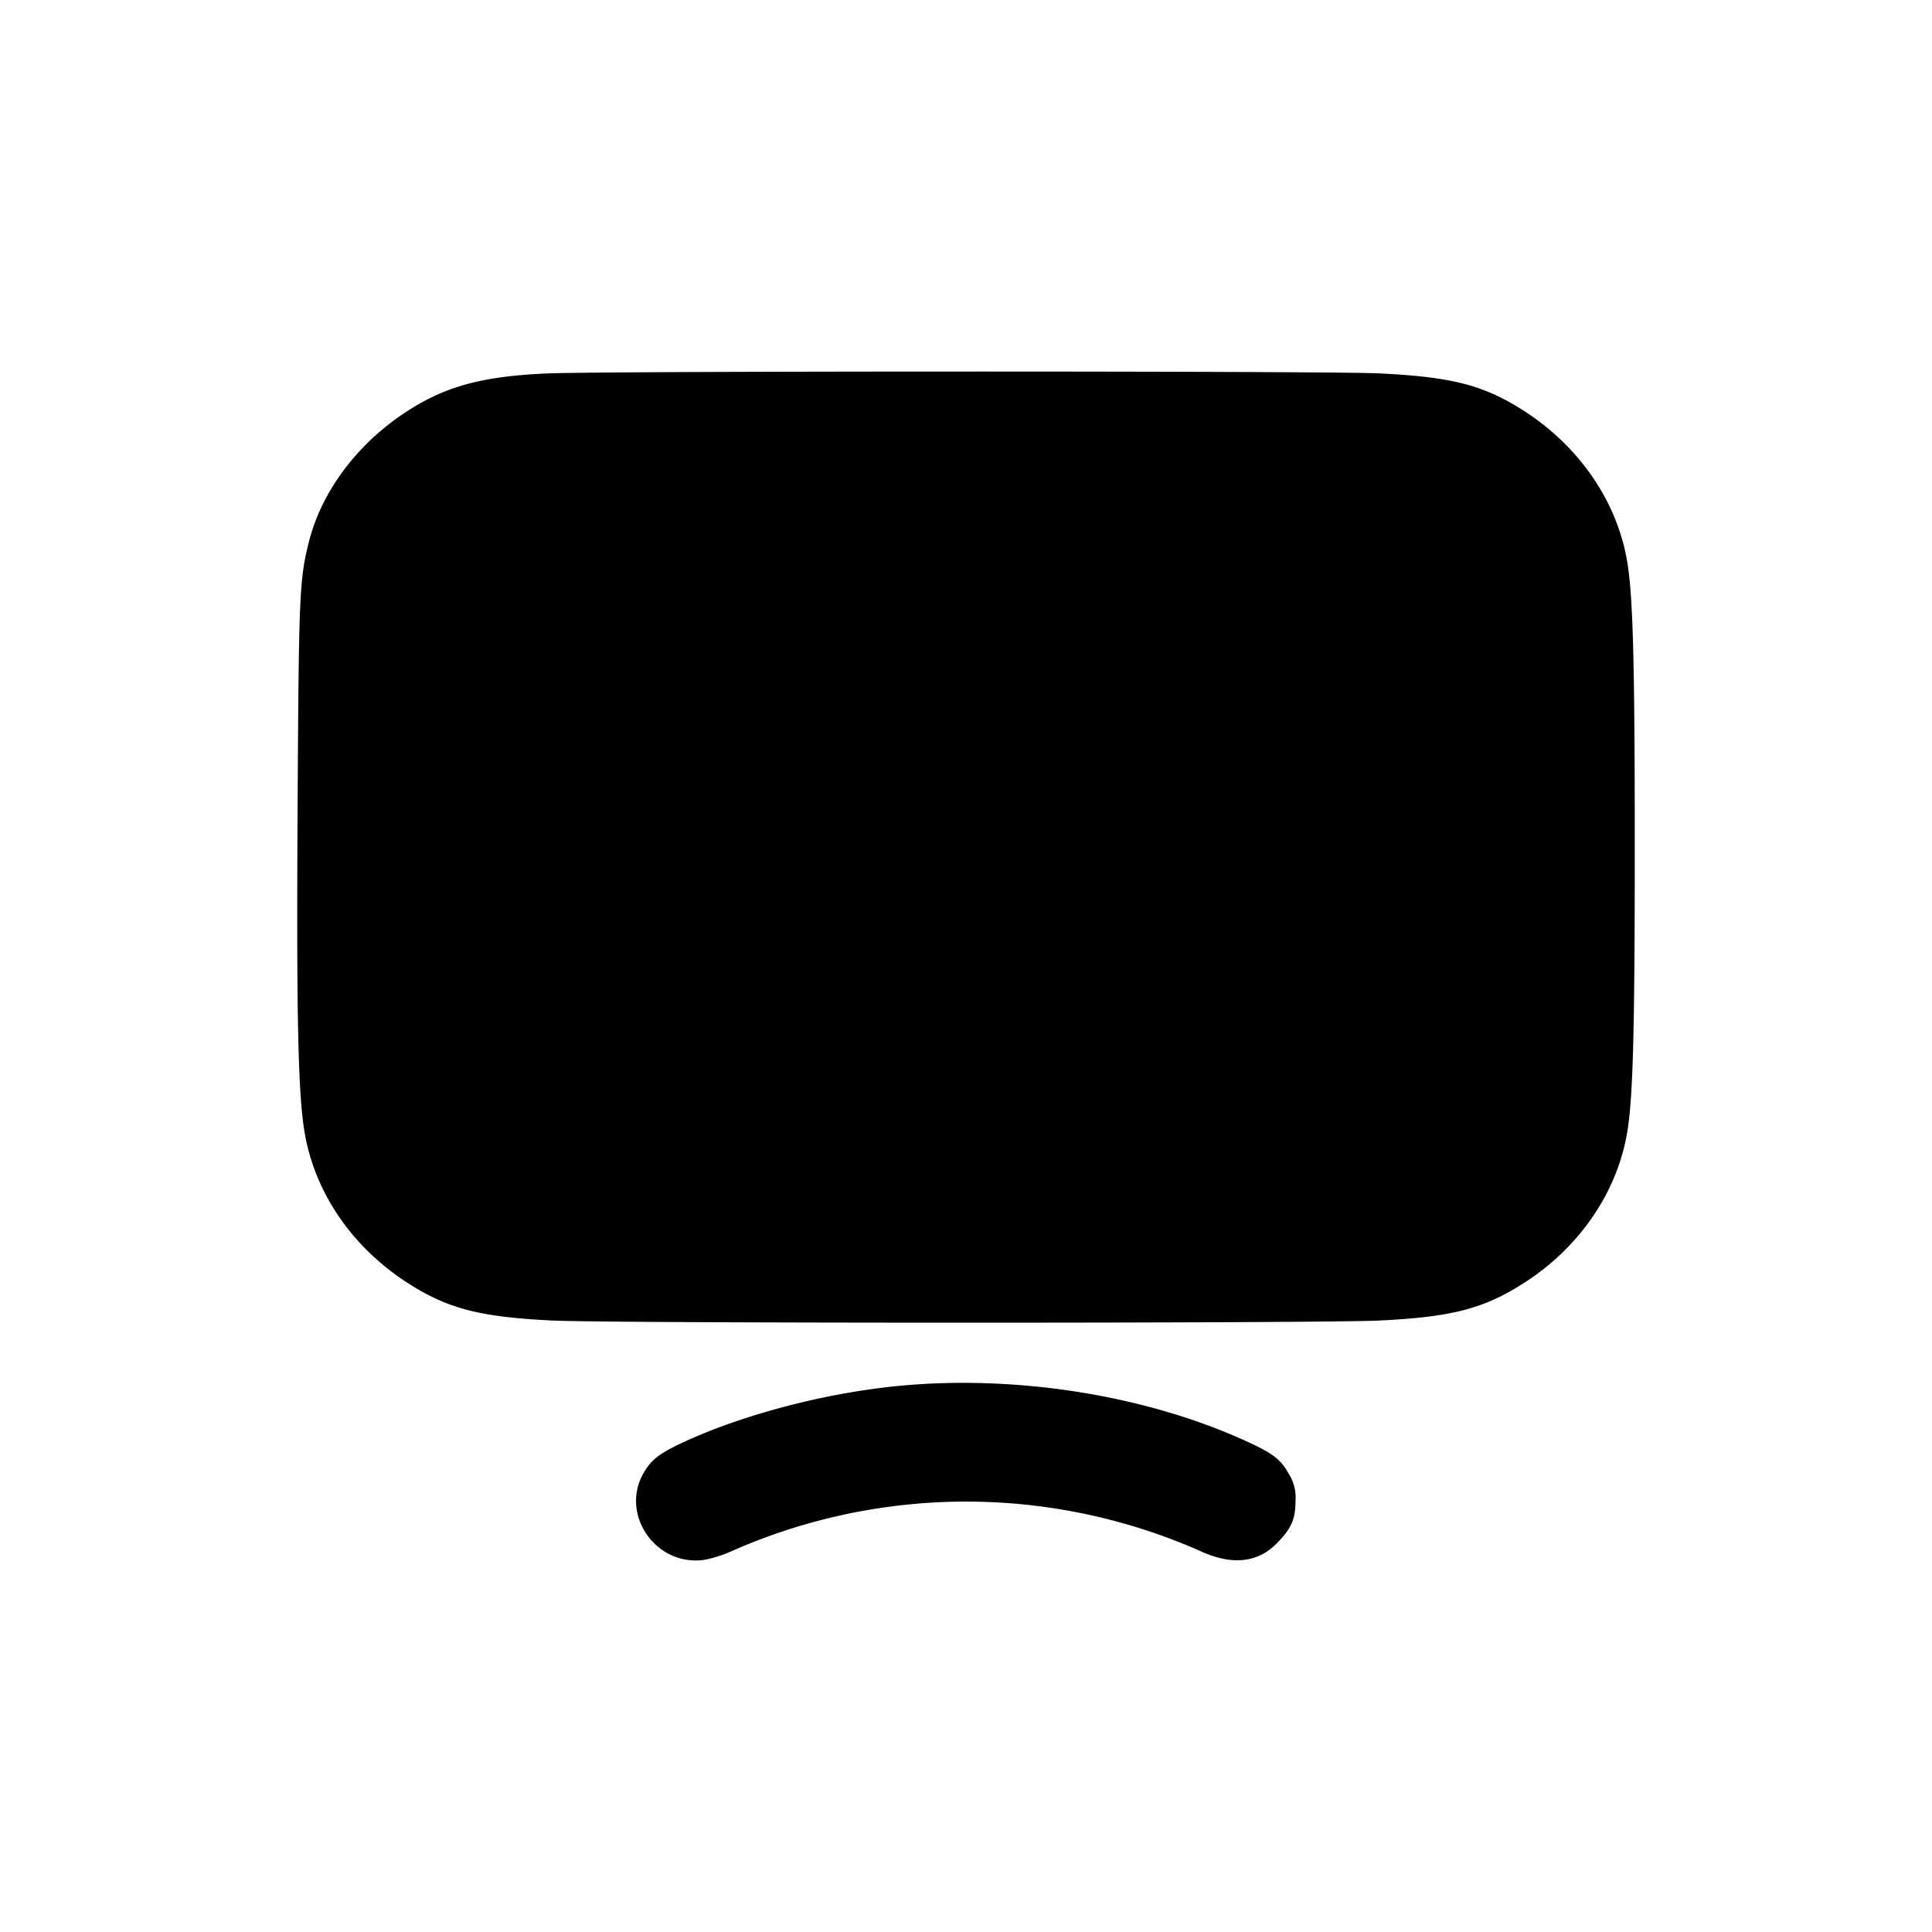 <svg xmlns="http://www.w3.org/2000/svg" width="26" height="26" fill="currentColor" class="sym sym-monitor-solid" viewBox="0 0 26 26">
  <path d="M7.351 5.026c-.875.04-1.362.175-1.887.518-.655.428-1.133 1.066-1.305 1.74-.13.516-.138.694-.154 3.586-.017 2.923.008 3.933.106 4.435.154.787.647 1.49 1.37 1.957.543.35.971.461 1.951.509.79.039 10.344.039 11.133 0 .981-.048 1.408-.16 1.951-.51.72-.463 1.218-1.174 1.37-1.956.089-.449.114-1.332.114-3.907s-.025-3.458-.114-3.907c-.152-.782-.651-1.493-1.37-1.957-.543-.35-.97-.461-1.95-.509-.7-.034-10.48-.033-11.215.001m4.863 13.614c-.987.081-2.113.363-2.947.737-.385.173-.5.259-.609.452-.309.547.153 1.231.788 1.167.093-.01.272-.063.397-.12a7.8 7.8 0 0 1 2.464-.637l.03-.003a7.8 7.8 0 0 1 3.867.66l-.047-.02q.637.287 1.024-.105c.197-.2.253-.325.253-.567l.002-.048a.6.6 0 0 0-.097-.33l.002.003c-.108-.194-.224-.28-.609-.452-1.31-.59-2.985-.863-4.518-.737"/>
</svg>